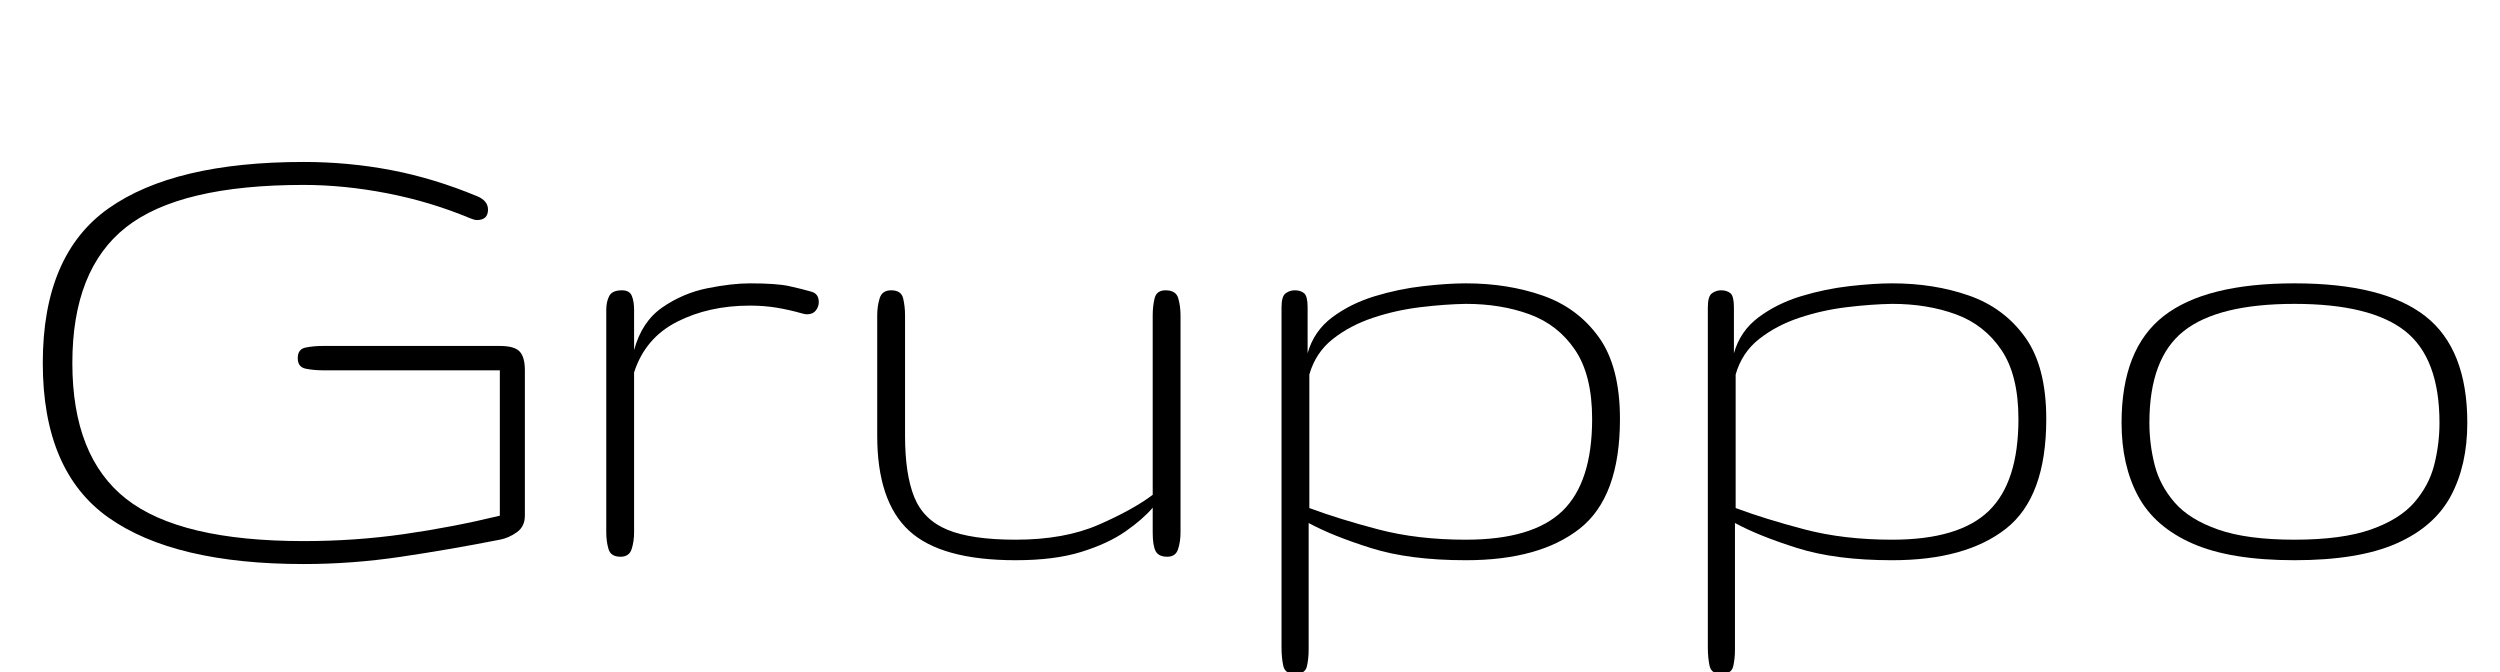 <svg width="57.5" height="15.461" viewBox="0 0 57.5 15.461" xmlns="http://www.w3.org/2000/svg"><path transform="translate(0 12.805) scale(.008 -.008)" d="m873-21q-372 0-561 133.5t-189 444.5 189 444.5 561 133.5q129 0 252-23.5t248-75.5q30-13 30-38 0-30-32-30-7 0-19 5-115 48-239 72t-240 24q-356 0-510.5-121.5t-154.5-390.5 154.5-390.5 510.5-121.5q148 0 288 20t276 53v418h-510q-24 0-47.5 4.5t-23.5 30.5 23 30.5 48 4.5h510q42 0 57-16t15-54v-418q0-31-23-47.5t-49-21.5q-148-29-287-49.5t-277-20.5z"/><path transform="translate(12.68 12.805) scale(.008 -.008)" d="m199 0q-28 0-34.5 22t-6.5 48v640q0 23 8.5 39.5t36.5 16.5q22 0 28.5-16t6.5-40v-116q22 82 81.5 123t129.5 55 122 14q77 0 113-8t64-16q21-6 21-30 0-13-8.5-24t-25.5-11q-4 0-5.5 0.5t-6.5 1.5q-39 11-75 17t-77 6q-118 0-209.5-46.5t-123.5-145.5v-460q0-26-7-48t-32-22z"/><path transform="translate(19 12.805) scale(.008 -.008)" d="m545-10q-214 0-306 84.5t-92 273.5v346q0 26 7 49t33 23q29 0 34.5-23t5.5-49v-346q0-111 26.5-176.5t95.5-94 196-28.5q140 0 238.5 43t155.5 86v516q0 26 5.5 49t31.5 23q30 0 36.5-23t6.5-49v-624q0-26-7-48t-31-22q-25 0-33.5 16t-8.5 54v71q-28-33-78-68t-127-59-189-24z"/><path transform="translate(28.203 12.805) scale(.008 -.008)" d="m198-337q-29 0-34 23.5t-5 52.5v978q0 32 12 40.5t26 8.5q17 0 27-8.5t10-40.5v-132q18 64 71 103.5t122 60.5 139.5 29 122.5 8q120 0 220.5-35t161.5-119.5 61-235.5q0-224-115.5-315t-327.5-91q-162 0-273 35t-179 72v-364q0-26-5-48t-34-22zm491 386q192 0 277.5 82.5t85.5 264.5q0 126-49 198.5t-131 102.5-183 30q-60-1-130.5-9.5t-136.5-30.5-115.5-61-67.5-102v-384q86-32 198.5-61.5t251.5-29.5z"/><path transform="translate(38.008 12.805) scale(.008 -.008)" d="m198-337q-29 0-34 23.5t-5 52.5v978q0 32 12 40.5t26 8.5q17 0 27-8.5t10-40.5v-132q18 64 71 103.5t122 60.5 139.5 29 122.5 8q120 0 220.5-35t161.5-119.5 61-235.5q0-224-115.5-315t-327.5-91q-162 0-273 35t-179 72v-364q0-26-5-48t-34-22zm491 386q192 0 277.5 82.5t85.5 264.5q0 126-49 198.5t-131 102.5-183 30q-60-1-130.5-9.5t-136.5-30.5-115.5-61-67.5-102v-384q86-32 198.5-61.5t251.5-29.5z"/><path transform="translate(47.812 12.805) scale(.008 -.008)" d="m620-10q-184 0-293 48t-156.5 136.5-47.5 210.5q0 212 120.5 306.5t376.5 94.5 376.5-94.5 120.5-306.5q0-122-47.5-210.5t-156.5-136.5-293-48zm0 59q136 0 219 29t125.5 78 57.5 108.5 15 120.5q0 186-99 264t-318 78-318-78-99-264q0-61 15-120.5t57.5-108.5 125.5-78 219-29z"/></svg>
